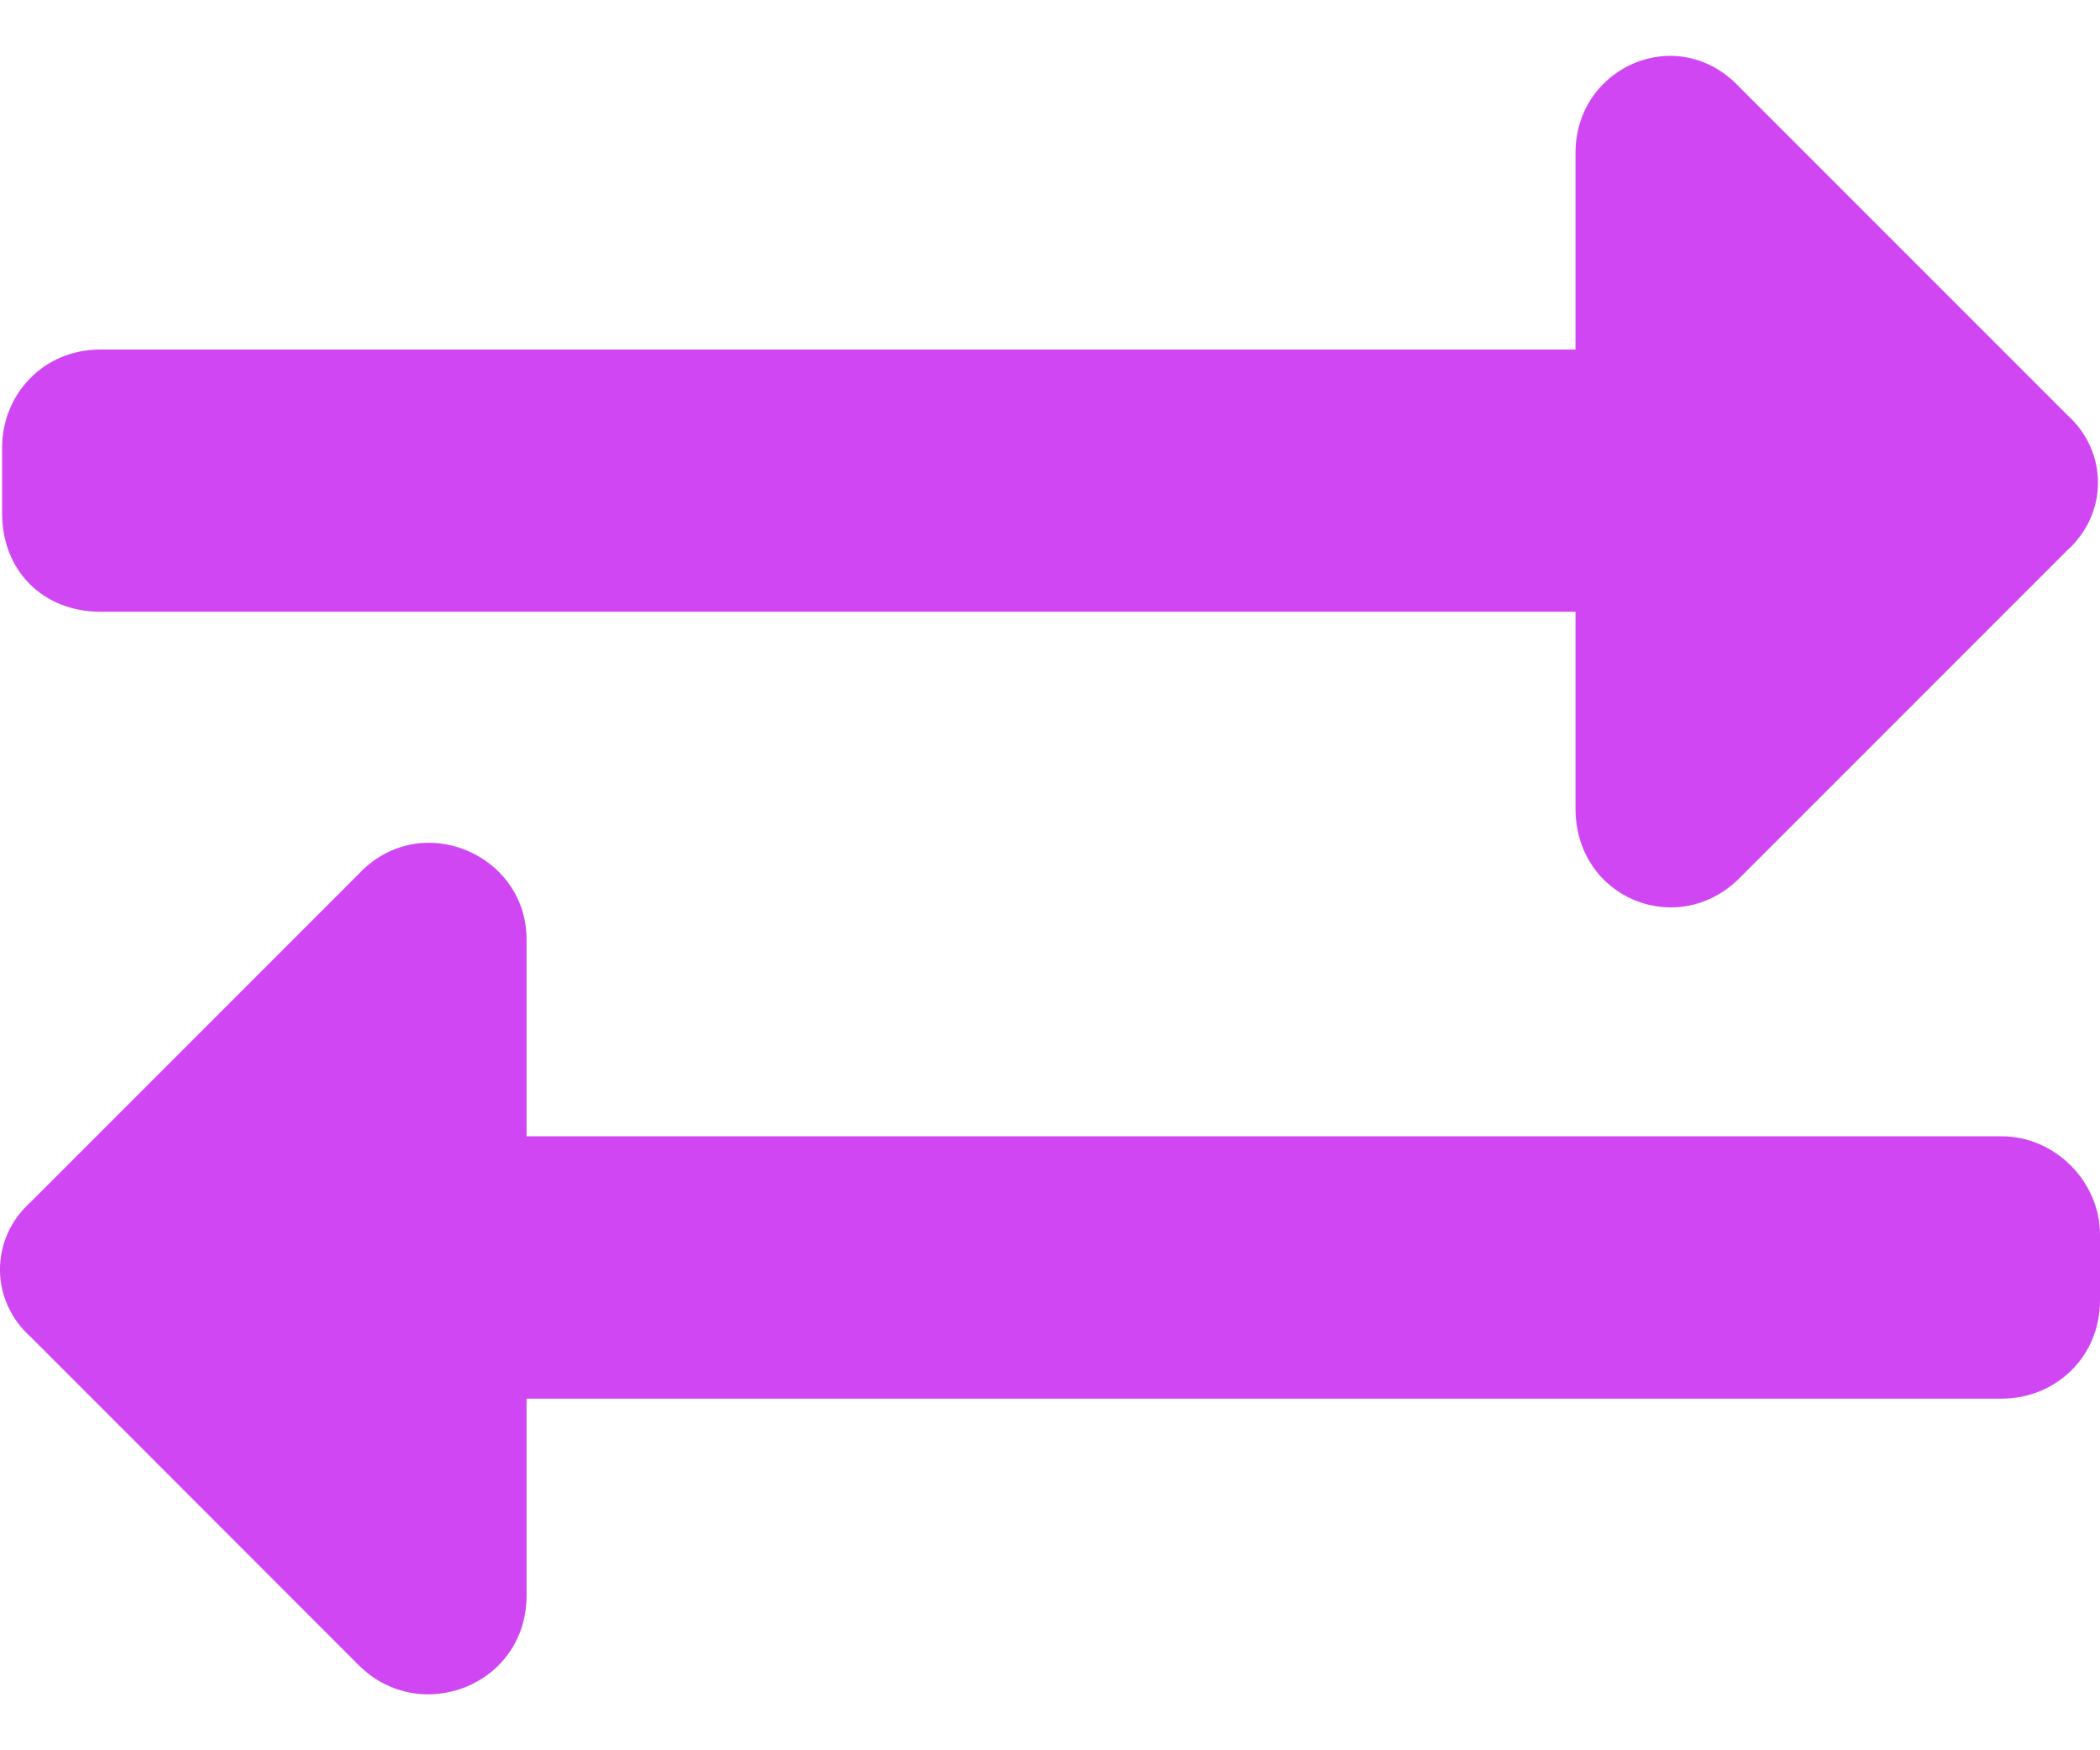 <svg width="12" height="10" viewBox="0 0 12 10" fill="none" xmlns="http://www.w3.org/2000/svg">
<path d="M0.012 2.933C0.012 3.261 0.246 3.495 0.574 3.495H9.003V4.619C9.003 5.134 9.588 5.368 9.94 5.017L11.813 3.144C12.047 2.933 12.047 2.582 11.813 2.371L9.94 0.498C9.588 0.123 9.003 0.381 9.003 0.873V1.997H0.574C0.246 1.997 0.012 2.254 0.012 2.558V2.933ZM11.438 6.492H3.009V5.368C3.009 4.877 2.4 4.619 2.049 4.994L0.176 6.867C-0.059 7.077 -0.059 7.429 0.176 7.639L2.049 9.513C2.4 9.864 3.009 9.63 3.009 9.115V7.991H11.438C11.742 7.991 12 7.757 12 7.429V7.054C12 6.75 11.742 6.492 11.438 6.492Z" fill="#D146F3"/>
</svg>
